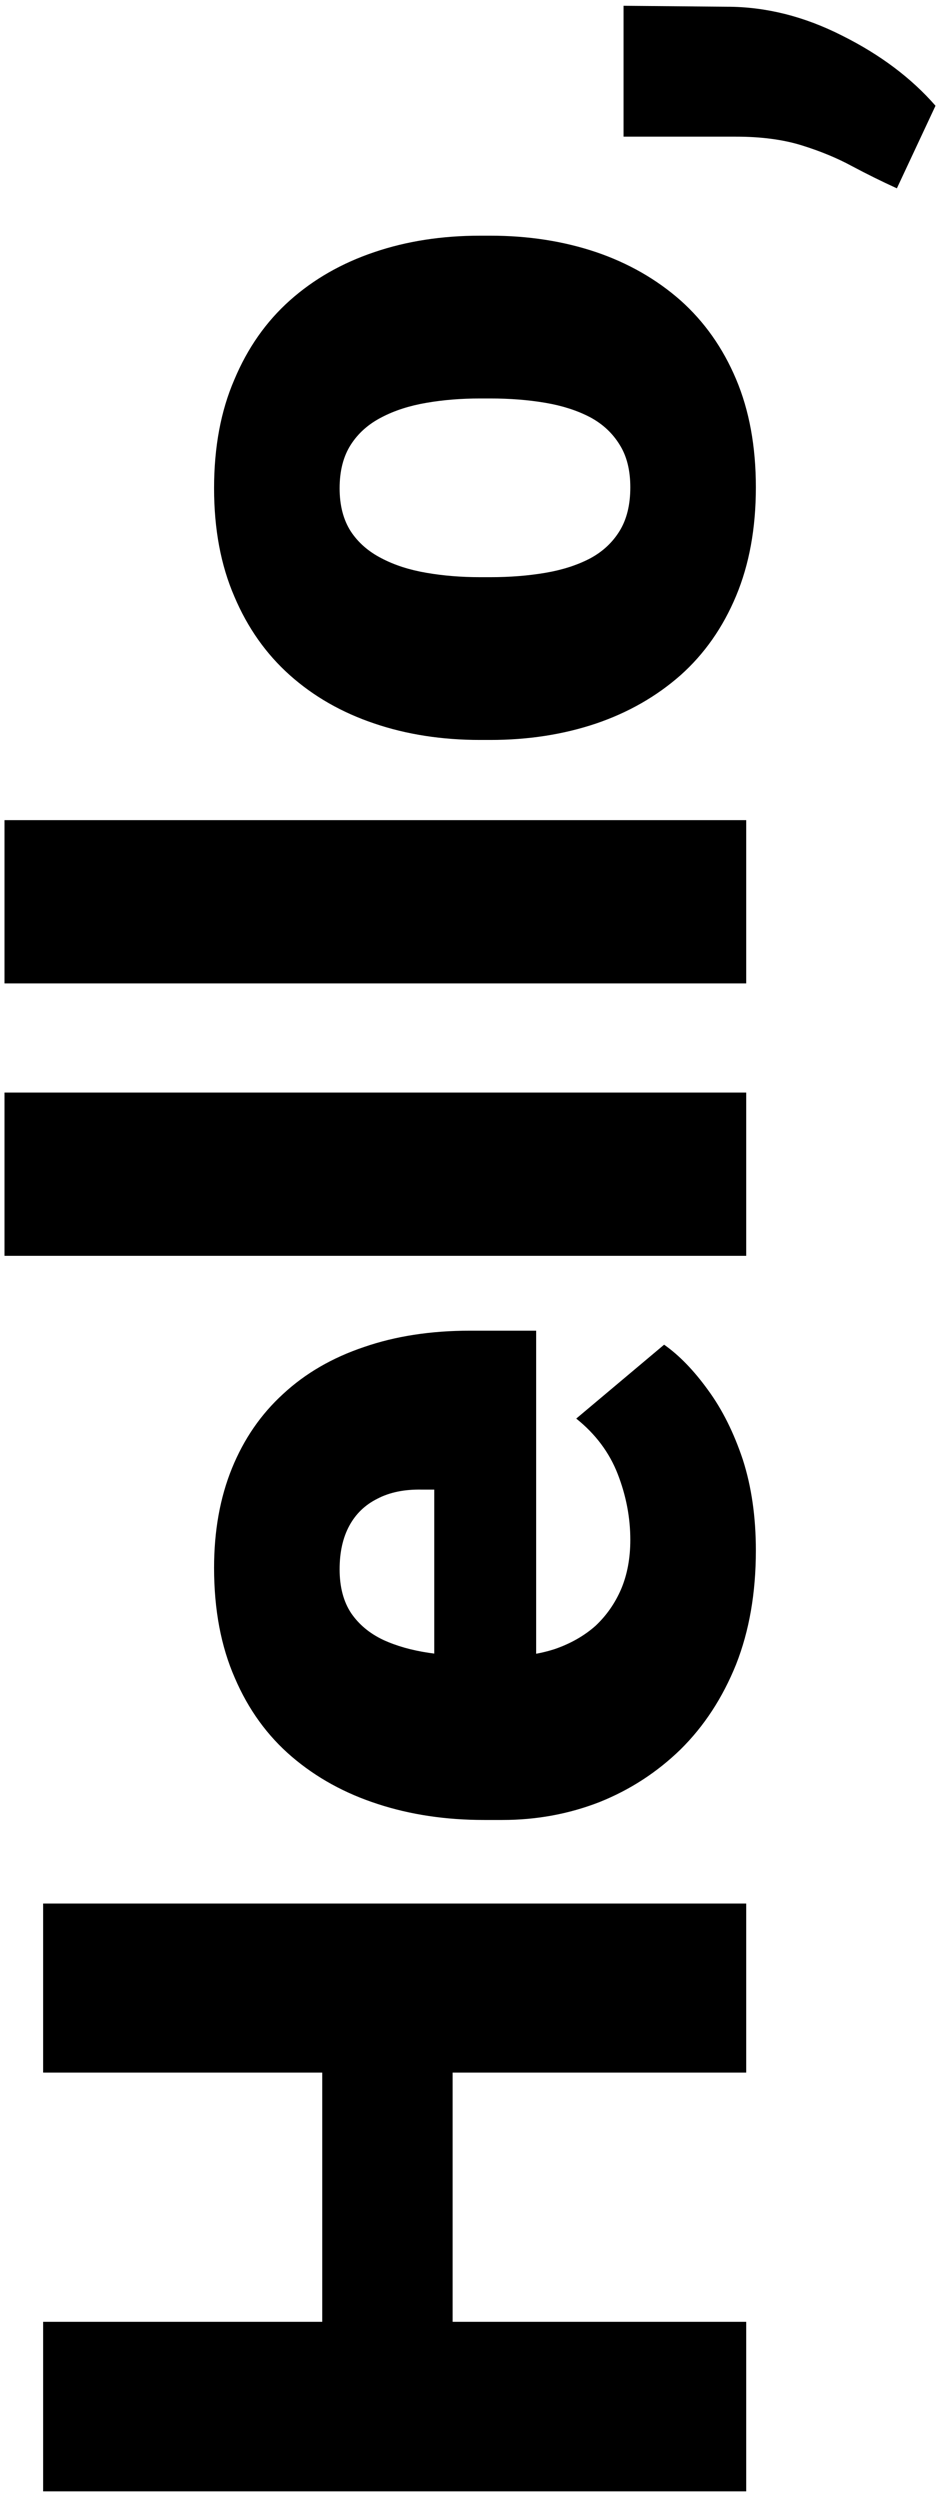 <svg width="105" height="278" viewBox="0 0 105 278" fill="none" xmlns="http://www.w3.org/2000/svg">
<path d="M35.842 224.348L50.344 224.348L50.344 264.47L35.842 264.47L35.842 224.348ZM4.797 258.186L83 258.186L83 277.038L4.797 277.038L4.797 258.186ZM4.797 211.672L83 211.672L83 230.471L4.797 230.471L4.797 211.672ZM84.074 172.409C84.074 177.136 83.34 181.361 81.872 185.085C80.368 188.809 78.309 191.96 75.695 194.538C73.081 197.08 70.074 199.032 66.672 200.393C63.27 201.717 59.672 202.38 55.876 202.38L53.835 202.38C49.574 202.38 45.635 201.789 42.019 200.607C38.366 199.426 35.179 197.671 32.458 195.344C29.737 193.016 27.624 190.098 26.12 186.589C24.58 183.08 23.811 178.998 23.811 174.343C23.811 170.225 24.473 166.537 25.798 163.278C27.123 160.02 29.02 157.263 31.491 155.007C33.962 152.715 36.952 150.979 40.461 149.797C43.97 148.579 47.909 147.971 52.277 147.971L59.636 147.971L59.636 195.451L48.303 195.451L48.303 165.642L46.906 165.642C44.973 165.606 43.325 165.946 41.965 166.662C40.604 167.342 39.566 168.345 38.85 169.67C38.133 170.995 37.775 172.606 37.775 174.504C37.775 176.473 38.205 178.103 39.064 179.392C39.924 180.645 41.105 181.63 42.609 182.346C44.078 183.026 45.778 183.509 47.712 183.796C49.645 184.082 51.687 184.226 53.835 184.226L55.876 184.226C58.024 184.226 59.976 183.939 61.73 183.366C63.485 182.757 64.989 181.898 66.242 180.788C67.46 179.642 68.409 178.282 69.089 176.706C69.769 175.095 70.109 173.269 70.109 171.228C70.109 168.757 69.644 166.322 68.713 163.923C67.782 161.524 66.242 159.465 64.094 157.746L73.869 149.528C75.552 150.71 77.181 152.393 78.757 154.577C80.332 156.726 81.621 159.304 82.624 162.312C83.591 165.319 84.074 168.685 84.074 172.409ZM0.5 121.491L83 121.491L83 139.646L0.5 139.646L0.5 121.491ZM0.5 91.198L83 91.198L83 109.353L0.5 109.353L0.5 91.198ZM54.533 82.282L53.405 82.282C49.144 82.282 45.223 81.674 41.643 80.456C38.026 79.239 34.893 77.448 32.243 75.085C29.593 72.722 27.535 69.803 26.066 66.33C24.562 62.857 23.811 58.846 23.811 54.299C23.811 49.715 24.562 45.687 26.066 42.214C27.535 38.705 29.593 35.769 32.243 33.405C34.893 31.042 38.026 29.252 41.643 28.034C45.223 26.817 49.144 26.208 53.405 26.208L54.533 26.208C58.758 26.208 62.679 26.817 66.296 28.034C69.877 29.252 73.01 31.042 75.695 33.405C78.345 35.769 80.404 38.687 81.872 42.16C83.34 45.633 84.074 49.644 84.074 54.191C84.074 58.739 83.34 62.767 81.872 66.276C80.404 69.785 78.345 72.722 75.695 75.085C73.01 77.448 69.877 79.239 66.296 80.456C62.679 81.674 58.758 82.282 54.533 82.282ZM53.405 64.182L54.533 64.182C56.717 64.182 58.758 64.02 60.656 63.698C62.554 63.376 64.219 62.839 65.651 62.087C67.048 61.335 68.14 60.314 68.928 59.025C69.716 57.736 70.109 56.125 70.109 54.191C70.109 52.294 69.716 50.718 68.928 49.465C68.14 48.176 67.048 47.155 65.651 46.403C64.219 45.651 62.554 45.114 60.656 44.792C58.758 44.47 56.717 44.309 54.533 44.309L53.405 44.309C51.293 44.309 49.305 44.47 47.443 44.792C45.546 45.114 43.88 45.651 42.448 46.403C40.98 47.155 39.834 48.176 39.011 49.465C38.187 50.754 37.775 52.365 37.775 54.299C37.775 56.197 38.187 57.79 39.011 59.079C39.834 60.332 40.98 61.335 42.448 62.087C43.88 62.839 45.546 63.376 47.443 63.698C49.305 64.02 51.293 64.182 53.405 64.182ZM69.357 0.642L80.852 0.749C85.184 0.749 89.463 1.823 93.689 3.972C97.914 6.084 101.369 8.68 104.055 11.76L99.758 20.944C98.111 20.192 96.446 19.369 94.763 18.474C93.115 17.578 91.254 16.809 89.177 16.164C87.1 15.52 84.665 15.197 81.872 15.197L69.357 15.197L69.357 0.642Z" fill="black"/>
</svg>
